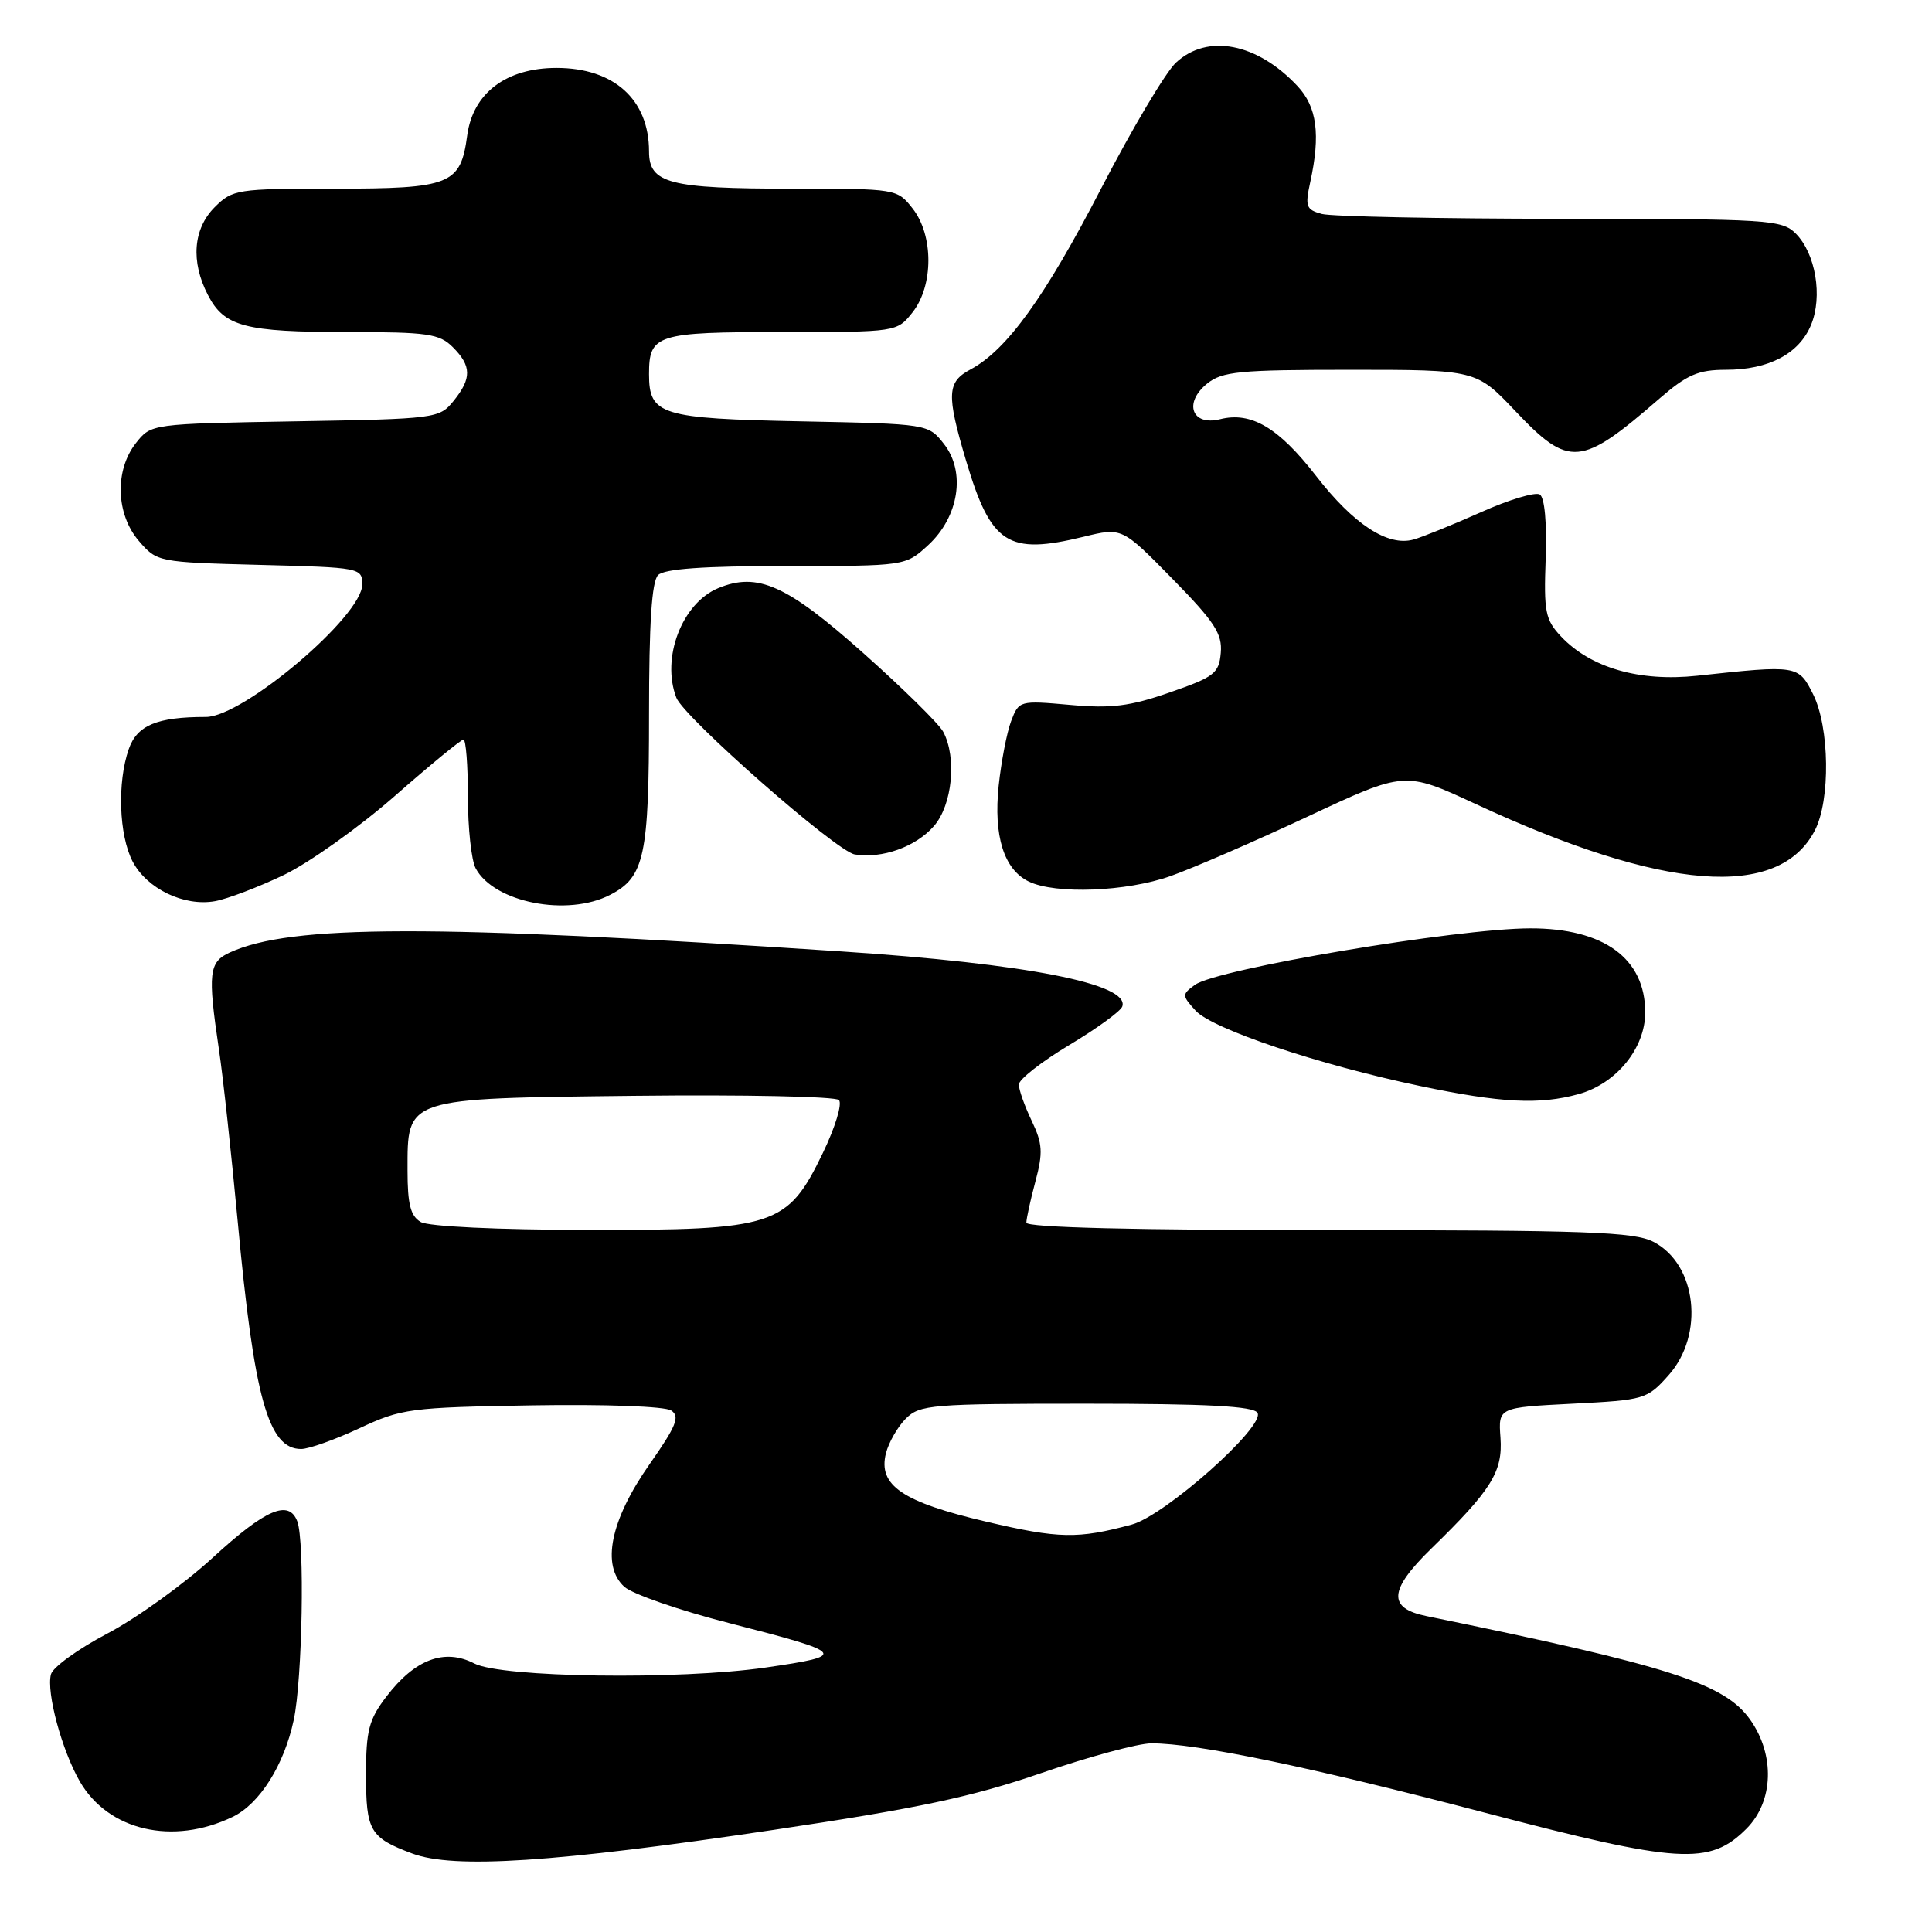 <?xml version="1.0" encoding="UTF-8" standalone="no"?>
<!DOCTYPE svg PUBLIC "-//W3C//DTD SVG 1.1//EN" "http://www.w3.org/Graphics/SVG/1.1/DTD/svg11.dtd" >
<svg xmlns="http://www.w3.org/2000/svg" xmlns:xlink="http://www.w3.org/1999/xlink" version="1.1" viewBox="0 0 256 256">
 <g >
 <path fill="currentColor"
d=" M 102.50 242.47 C 121.70 239.61 128.79 238.10 137.95 234.95 C 144.25 232.78 150.83 231.00 152.57 231.00 C 158.59 231.00 173.59 234.12 196.67 240.17 C 222.52 246.95 226.53 247.20 231.41 242.32 C 235.02 238.71 235.22 232.53 231.89 227.84 C 228.48 223.06 221.23 220.74 189.01 214.14 C 183.85 213.09 184.02 210.69 189.65 205.20 C 197.64 197.42 199.14 195.00 198.82 190.50 C 198.53 186.50 198.53 186.50 208.35 186.00 C 217.92 185.51 218.25 185.42 221.09 182.23 C 225.89 176.85 224.84 167.52 219.09 164.55 C 216.54 163.23 210.24 163.00 176.05 163.00 C 150.41 163.00 136.00 162.65 136.00 162.01 C 136.00 161.47 136.54 159.01 137.20 156.54 C 138.22 152.71 138.15 151.54 136.70 148.50 C 135.76 146.54 135.00 144.38 135.00 143.71 C 135.00 143.03 138.00 140.68 141.67 138.48 C 145.34 136.28 148.51 133.98 148.71 133.36 C 149.71 130.37 136.03 127.69 111.50 126.07 C 57.08 122.47 38.59 122.50 30.45 126.21 C 27.68 127.47 27.51 128.94 29.00 139.00 C 29.54 142.57 30.65 152.82 31.49 161.77 C 33.67 185.27 35.55 192.00 39.90 192.00 C 40.92 192.00 44.40 190.76 47.63 189.25 C 53.21 186.64 54.34 186.49 70.50 186.22 C 80.20 186.06 88.12 186.35 88.94 186.90 C 90.13 187.69 89.62 188.95 86.06 194.03 C 80.88 201.42 79.64 207.46 82.73 210.26 C 83.80 211.22 90.02 213.38 96.55 215.05 C 112.22 219.07 112.47 219.36 101.44 220.96 C 89.97 222.62 66.46 222.29 62.85 220.42 C 58.89 218.38 54.97 219.86 51.19 224.82 C 48.88 227.84 48.50 229.31 48.50 235.12 C 48.50 242.62 49.01 243.50 54.62 245.60 C 60.13 247.67 73.51 246.79 102.50 242.47 Z  M 30.82 240.75 C 34.40 239.03 37.64 233.90 38.92 227.91 C 40.07 222.55 40.40 204.21 39.39 201.58 C 38.27 198.65 35.19 199.97 28.21 206.38 C 24.39 209.89 18.09 214.42 14.23 216.45 C 10.36 218.48 6.99 220.92 6.75 221.86 C 6.12 224.25 8.20 231.94 10.58 236.06 C 14.35 242.58 22.90 244.56 30.82 240.75 Z  M 209.19 144.97 C 214.18 143.58 218.00 138.89 218.00 134.15 C 218.00 127.00 212.52 123.00 202.78 123.01 C 193.08 123.02 161.22 128.39 158.33 130.50 C 156.60 131.77 156.60 131.90 158.42 133.91 C 160.62 136.34 174.72 141.08 188.17 143.90 C 198.90 146.15 203.99 146.41 209.19 144.97 Z  M 37.59 115.95 C 40.94 114.34 47.54 109.65 52.26 105.52 C 56.97 101.38 61.09 98.00 61.41 98.00 C 61.74 98.00 62.00 101.40 62.00 105.57 C 62.00 109.73 62.46 114.00 63.03 115.06 C 65.45 119.59 75.18 121.51 80.85 118.57 C 85.40 116.23 86.00 113.43 86.00 94.65 C 86.00 82.57 86.36 77.04 87.20 76.20 C 88.03 75.37 93.24 75.00 104.18 75.00 C 119.97 75.00 119.97 75.00 122.97 72.25 C 127.06 68.50 128.00 62.54 125.08 58.83 C 122.99 56.17 122.99 56.17 106.14 55.83 C 87.54 55.46 86.00 54.99 86.00 49.58 C 86.00 44.31 86.97 44.00 103.63 44.00 C 118.85 44.00 118.85 44.00 120.93 41.37 C 123.71 37.83 123.71 31.17 120.93 27.63 C 118.87 25.01 118.78 25.00 104.99 25.00 C 88.67 25.00 86.00 24.31 86.00 20.07 C 86.00 13.20 81.36 9.00 73.74 9.00 C 67.08 9.00 62.67 12.33 61.91 17.93 C 61.03 24.48 59.73 25.00 44.26 25.00 C 31.42 25.00 30.82 25.09 28.45 27.45 C 25.59 30.32 25.25 34.65 27.55 39.09 C 29.71 43.28 32.44 44.00 46.07 44.00 C 56.67 44.00 58.22 44.22 60.00 46.00 C 62.50 48.50 62.52 50.14 60.09 53.14 C 58.22 55.45 57.76 55.51 39.10 55.83 C 20.02 56.16 20.02 56.16 18.01 58.71 C 15.17 62.32 15.35 68.14 18.41 71.69 C 20.80 74.47 20.95 74.50 34.41 74.85 C 47.75 75.19 48.00 75.24 48.00 77.45 C 48.00 81.64 32.22 95.00 27.28 95.00 C 20.80 95.00 18.16 96.10 17.06 99.26 C 15.52 103.67 15.76 110.64 17.56 114.13 C 19.44 117.76 24.38 120.15 28.50 119.41 C 30.15 119.11 34.24 117.55 37.59 115.95 Z  M 155.09 116.09 C 158.07 115.04 166.27 111.48 173.32 108.18 C 186.14 102.18 186.14 102.18 195.50 106.52 C 220.40 118.08 235.70 119.28 240.48 110.03 C 242.56 106.02 242.43 96.37 240.25 92.00 C 238.31 88.12 238.17 88.10 224.87 89.54 C 217.23 90.36 210.75 88.49 206.83 84.32 C 204.76 82.12 204.55 81.05 204.81 74.02 C 204.98 69.25 204.67 65.92 204.03 65.52 C 203.44 65.16 199.93 66.21 196.23 67.87 C 192.53 69.52 188.51 71.15 187.30 71.49 C 183.89 72.44 179.37 69.49 174.37 63.04 C 169.41 56.65 165.78 54.51 161.66 55.55 C 157.93 56.48 156.80 53.39 159.94 50.84 C 161.95 49.22 164.18 49.00 178.92 49.00 C 195.61 49.00 195.61 49.00 200.82 54.50 C 207.93 62.00 209.47 61.86 219.89 52.81 C 223.55 49.64 225.02 49.00 228.69 49.00 C 234.36 49.00 238.39 46.88 239.97 43.06 C 241.54 39.29 240.58 33.58 237.94 30.94 C 236.11 29.11 234.38 29.00 206.75 28.99 C 190.66 28.98 176.45 28.69 175.16 28.35 C 173.06 27.78 172.91 27.37 173.62 24.11 C 174.99 17.82 174.51 14.17 171.93 11.41 C 166.59 5.70 160.00 4.42 155.83 8.29 C 154.47 9.54 150.02 17.03 145.93 24.93 C 138.44 39.41 133.42 46.36 128.62 48.94 C 125.47 50.62 125.39 52.22 128.01 61.05 C 131.32 72.14 133.53 73.57 143.59 71.12 C 148.67 69.88 148.67 69.88 155.35 76.69 C 160.94 82.39 161.98 83.99 161.76 86.50 C 161.52 89.23 160.91 89.70 155.00 91.75 C 149.71 93.59 147.25 93.90 141.76 93.40 C 135.11 92.81 135.01 92.83 133.98 95.55 C 133.41 97.06 132.67 100.91 132.33 104.10 C 131.63 110.78 133.03 115.22 136.32 116.81 C 139.85 118.52 149.25 118.16 155.09 116.09 Z  M 123.75 109.46 C 126.19 106.67 126.81 100.38 124.98 96.96 C 124.41 95.90 119.66 91.23 114.42 86.56 C 104.25 77.50 100.39 75.77 95.17 77.93 C 90.37 79.92 87.59 87.17 89.62 92.45 C 90.63 95.07 110.84 112.84 113.27 113.22 C 116.91 113.80 121.35 112.21 123.75 109.46 Z  M 130.69 201.63 C 119.56 199.02 116.33 196.82 117.39 192.57 C 117.76 191.13 118.94 189.06 120.03 187.97 C 121.87 186.13 123.43 186.00 143.94 186.00 C 159.91 186.00 166.08 186.33 166.62 187.20 C 167.71 188.96 154.37 200.82 149.97 202.01 C 142.81 203.94 140.32 203.89 130.69 201.63 Z  M 55.75 161.92 C 54.40 161.13 54.00 159.57 54.00 155.11 C 54.00 145.39 53.49 145.55 84.25 145.20 C 98.58 145.04 110.69 145.29 111.16 145.76 C 111.63 146.23 110.68 149.36 109.03 152.78 C 104.33 162.49 102.73 163.01 77.79 162.97 C 65.88 162.95 56.78 162.52 55.75 161.92 Z "/>
</g>
</svg>